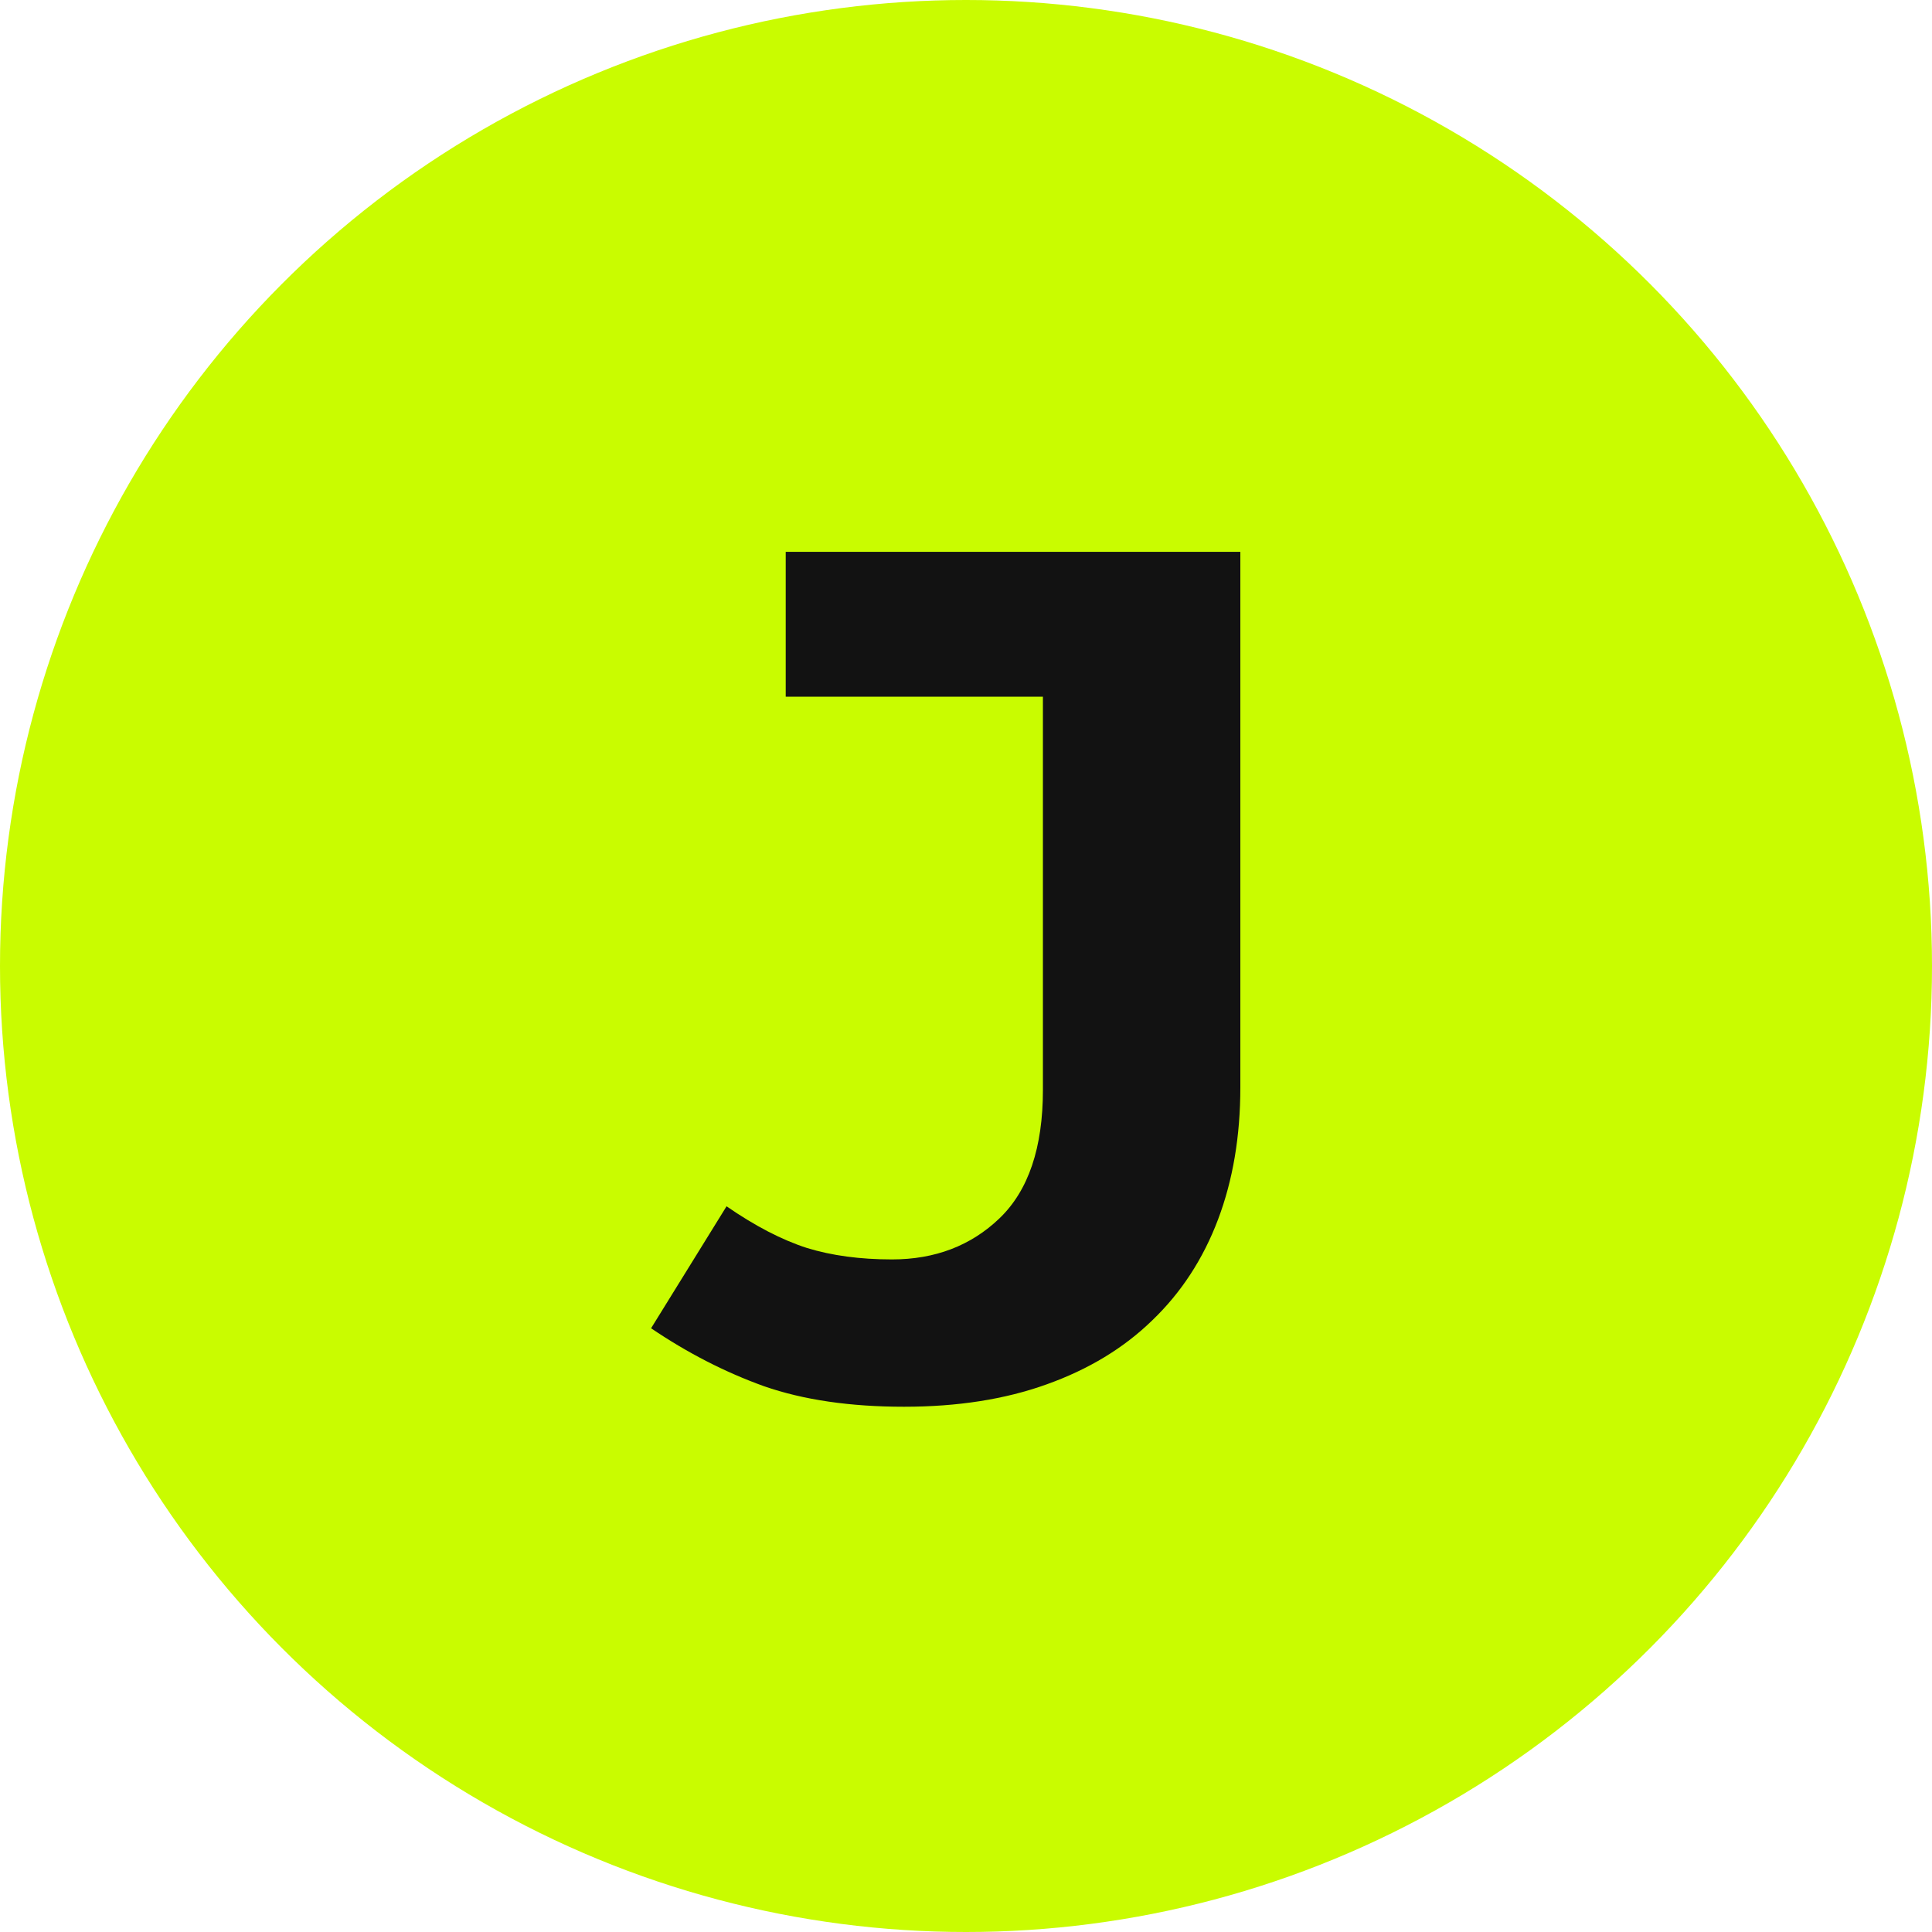 <svg width="32" height="32" viewBox="0 0 32 32" fill="none" xmlns="http://www.w3.org/2000/svg">
<circle cx="16" cy="16" r="16" fill="#C9FC00"/>
<path d="M20.544 9.14V18.01C20.544 18.817 20.421 19.547 20.174 20.2C19.927 20.853 19.564 21.41 19.084 21.87C18.611 22.33 18.027 22.683 17.334 22.93C16.647 23.177 15.861 23.3 14.974 23.3C14.081 23.3 13.307 23.187 12.654 22.96C12.007 22.727 11.384 22.407 10.784 22L12.034 19.98C12.507 20.307 12.951 20.537 13.364 20.67C13.777 20.797 14.247 20.86 14.774 20.86C15.487 20.86 16.081 20.633 16.554 20.18C17.034 19.72 17.274 19.01 17.274 18.05V11.54H13.014V9.14H20.544Z" fill="#121212"/>
</svg>
